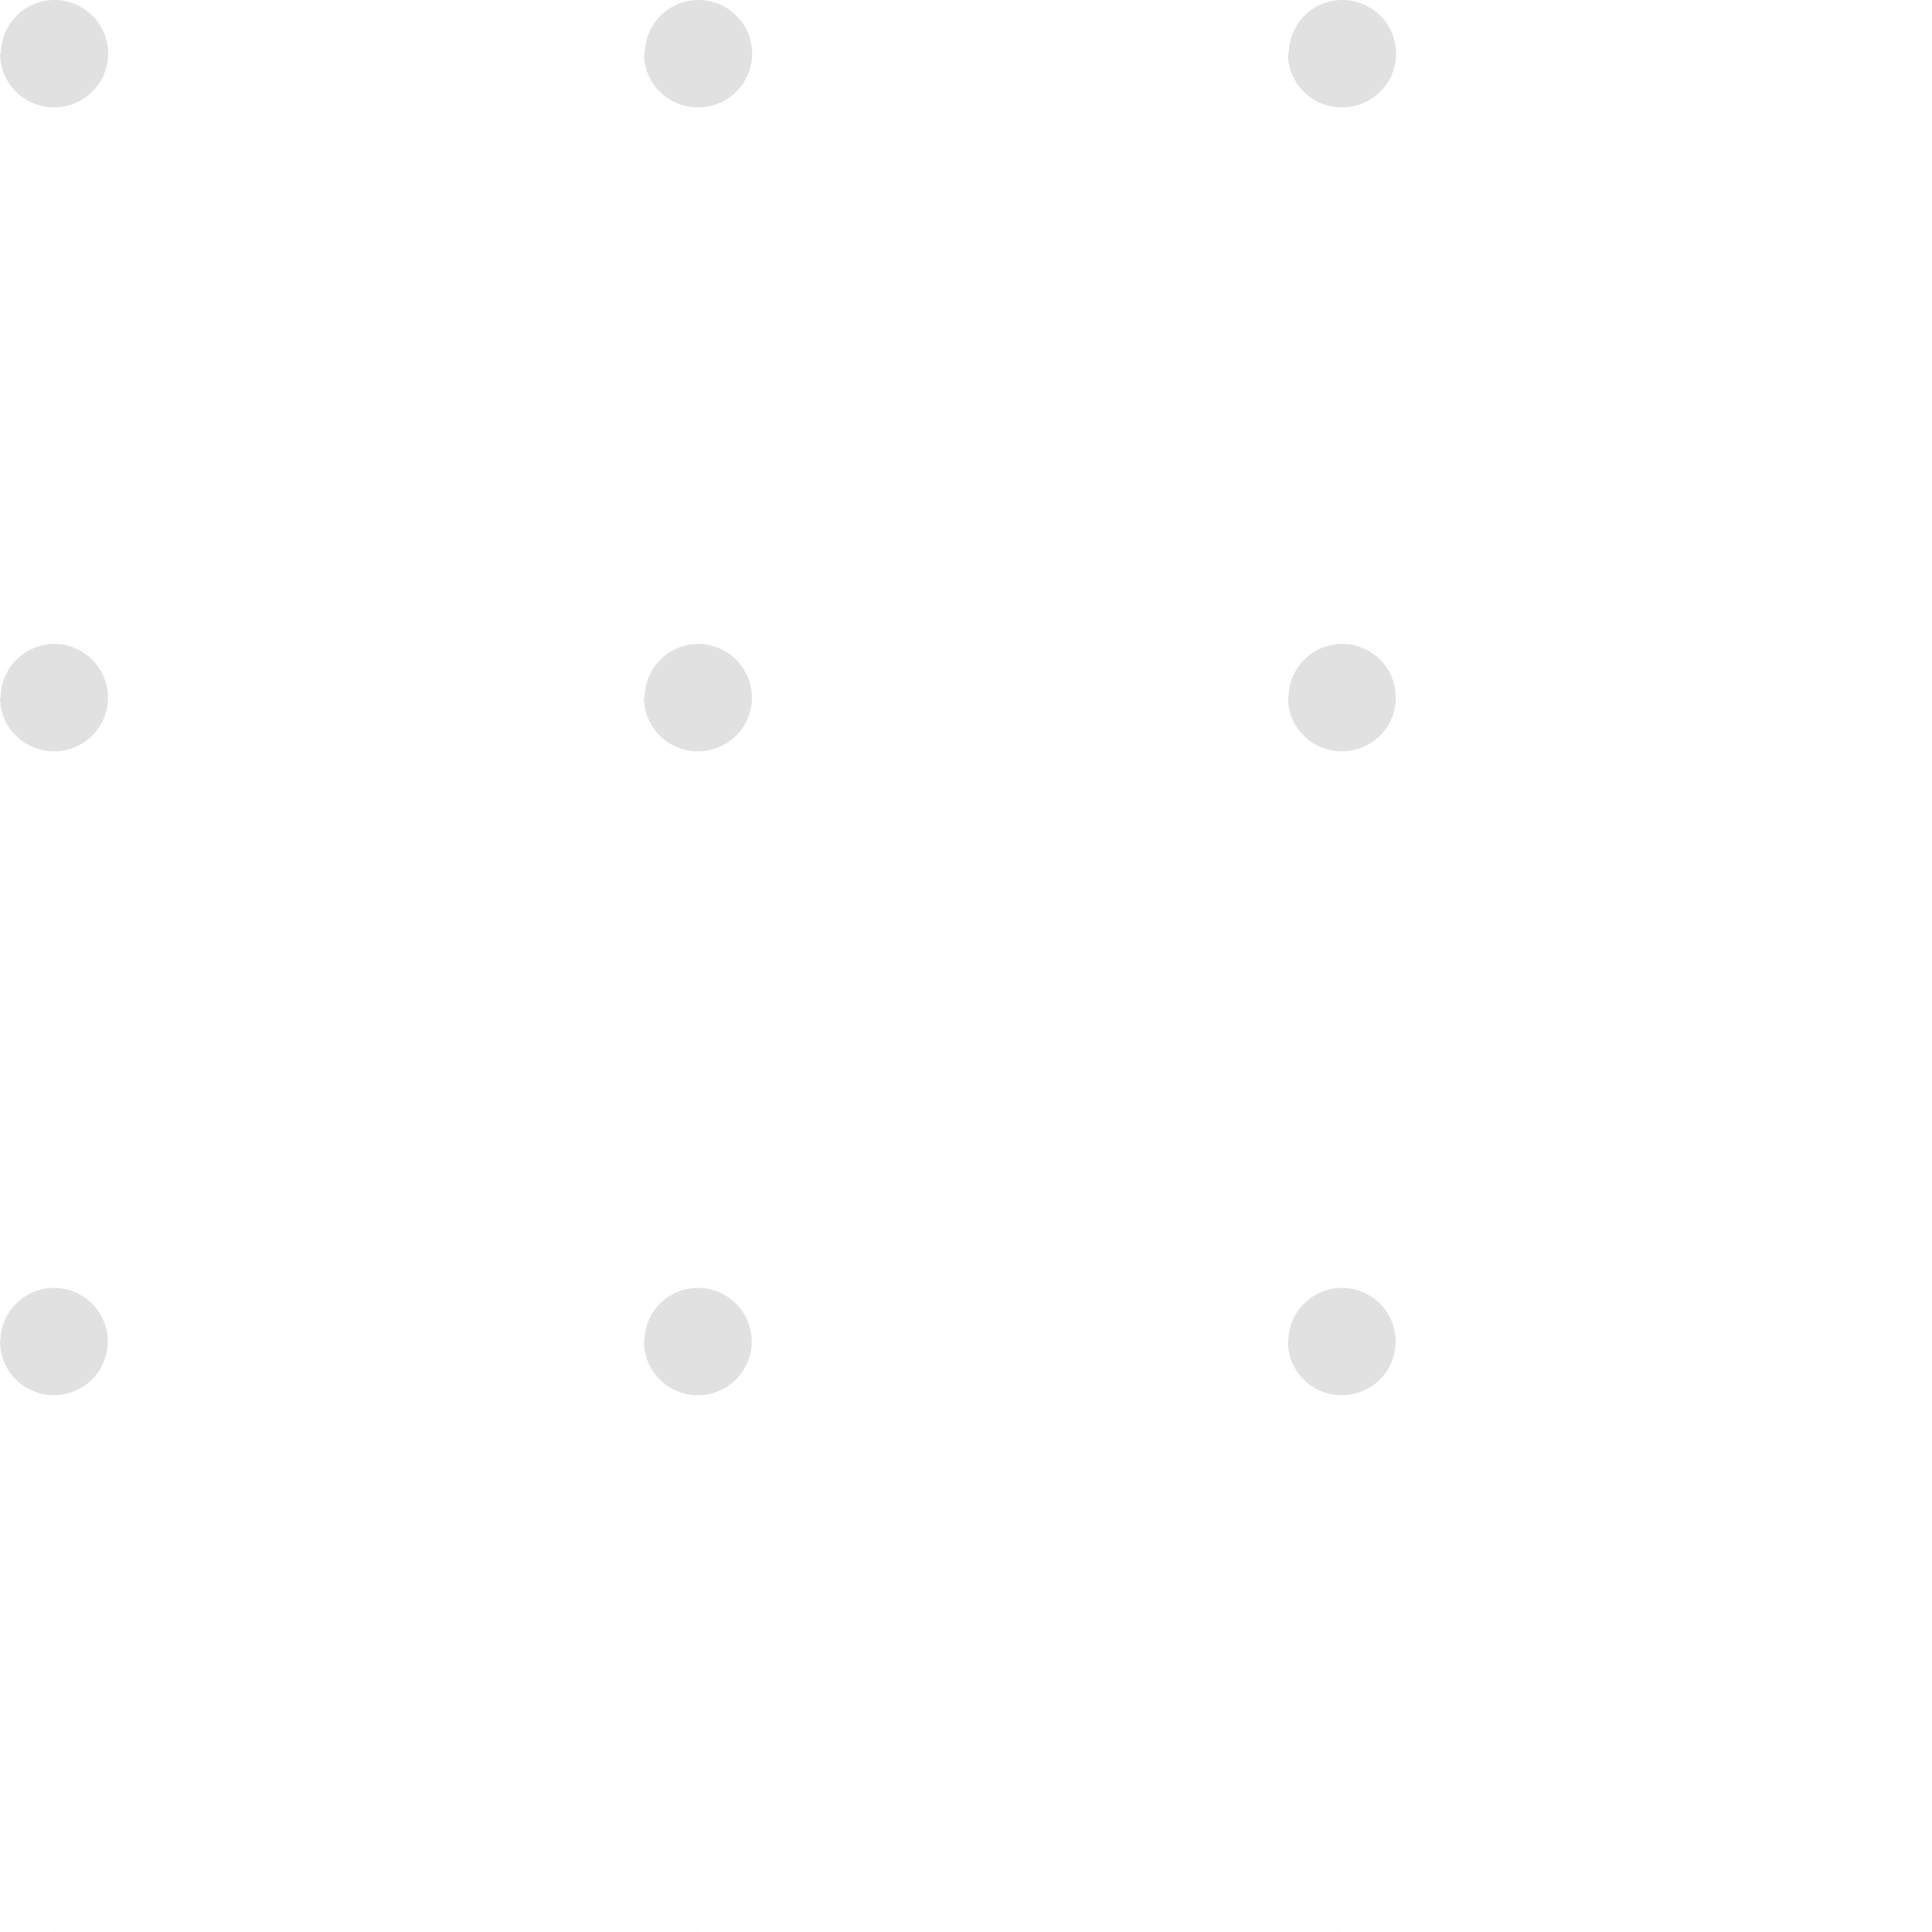 <svg xmlns="http://www.w3.org/2000/svg" xmlns:xlink="http://www.w3.org/1999/xlink" width="72.006" height="72.004" viewBox="0 0 72.006 72.004"><defs><clipPath id="a"><rect width="72.006" height="72.004" fill="none"/></clipPath></defs><g clip-path="url(#a)"><g transform="translate(-19.996 -613)"><path d="M-14171.994-20272a2,2,0,0,1,2-2,2,2,0,0,1,2,2,2.006,2.006,0,0,1-2,2.006A2,2,0,0,1-14171.994-20272Zm-24,0a2,2,0,0,1,2-2,2,2,0,0,1,2,2,2.006,2.006,0,0,1-2,2.006A2.005,2.005,0,0,1-14196-20272Zm-24,0a2,2,0,0,1,2-2,2.005,2.005,0,0,1,2,2,2.006,2.006,0,0,1-2,2.006A2,2,0,0,1-14220-20272Zm-24,0a2.005,2.005,0,0,1,2-2,2.005,2.005,0,0,1,2,2,2.006,2.006,0,0,1-2,2.006A2.006,2.006,0,0,1-14244-20272Zm72.008-24a1.993,1.993,0,0,1,2-2,2,2,0,0,1,2,2,2,2,0,0,1-2,2A2,2,0,0,1-14171.994-20296Zm-24,0a2,2,0,0,1,2-2,2,2,0,0,1,2,2,2,2,0,0,1-2,2A2,2,0,0,1-14196-20296Zm-24,0a1.993,1.993,0,0,1,2-2,2,2,0,0,1,2,2,2.005,2.005,0,0,1-2,2A2,2,0,0,1-14220-20296Zm-24,0a2,2,0,0,1,2-2,2,2,0,0,1,2,2,2.005,2.005,0,0,1-2,2A2.005,2.005,0,0,1-14244-20296Zm72.008-24a2,2,0,0,1,2-2,2,2,0,0,1,2,2,2,2,0,0,1-2,2A2,2,0,0,1-14171.994-20320Zm-24,0a2,2,0,0,1,2-2,2,2,0,0,1,2,2,2,2,0,0,1-2,2A2,2,0,0,1-14196-20320Zm-24,0a2,2,0,0,1,2-2,2.005,2.005,0,0,1,2,2,2,2,0,0,1-2,2A2,2,0,0,1-14220-20320Zm-24,0a2.005,2.005,0,0,1,2-2,2.005,2.005,0,0,1,2,2,2,2,0,0,1-2,2A2,2,0,0,1-14244-20320Zm72.008-24a2,2,0,0,1,2-2,2,2,0,0,1,2,2,2,2,0,0,1-2,2A2,2,0,0,1-14171.994-20344Zm-24,0a2,2,0,0,1,2-2,2,2,0,0,1,2,2,2,2,0,0,1-2,2A2,2,0,0,1-14196-20344Zm-24,0a2,2,0,0,1,2-2,2,2,0,0,1,2,2,2.005,2.005,0,0,1-2,2A2,2,0,0,1-14220-20344Zm-24,0a2,2,0,0,1,2-2,2,2,0,0,1,2,2,2.005,2.005,0,0,1-2,2A2.005,2.005,0,0,1-14244-20344Z" transform="translate(14263.998 20959)" fill="#e1e1e1"/></g></g></svg>